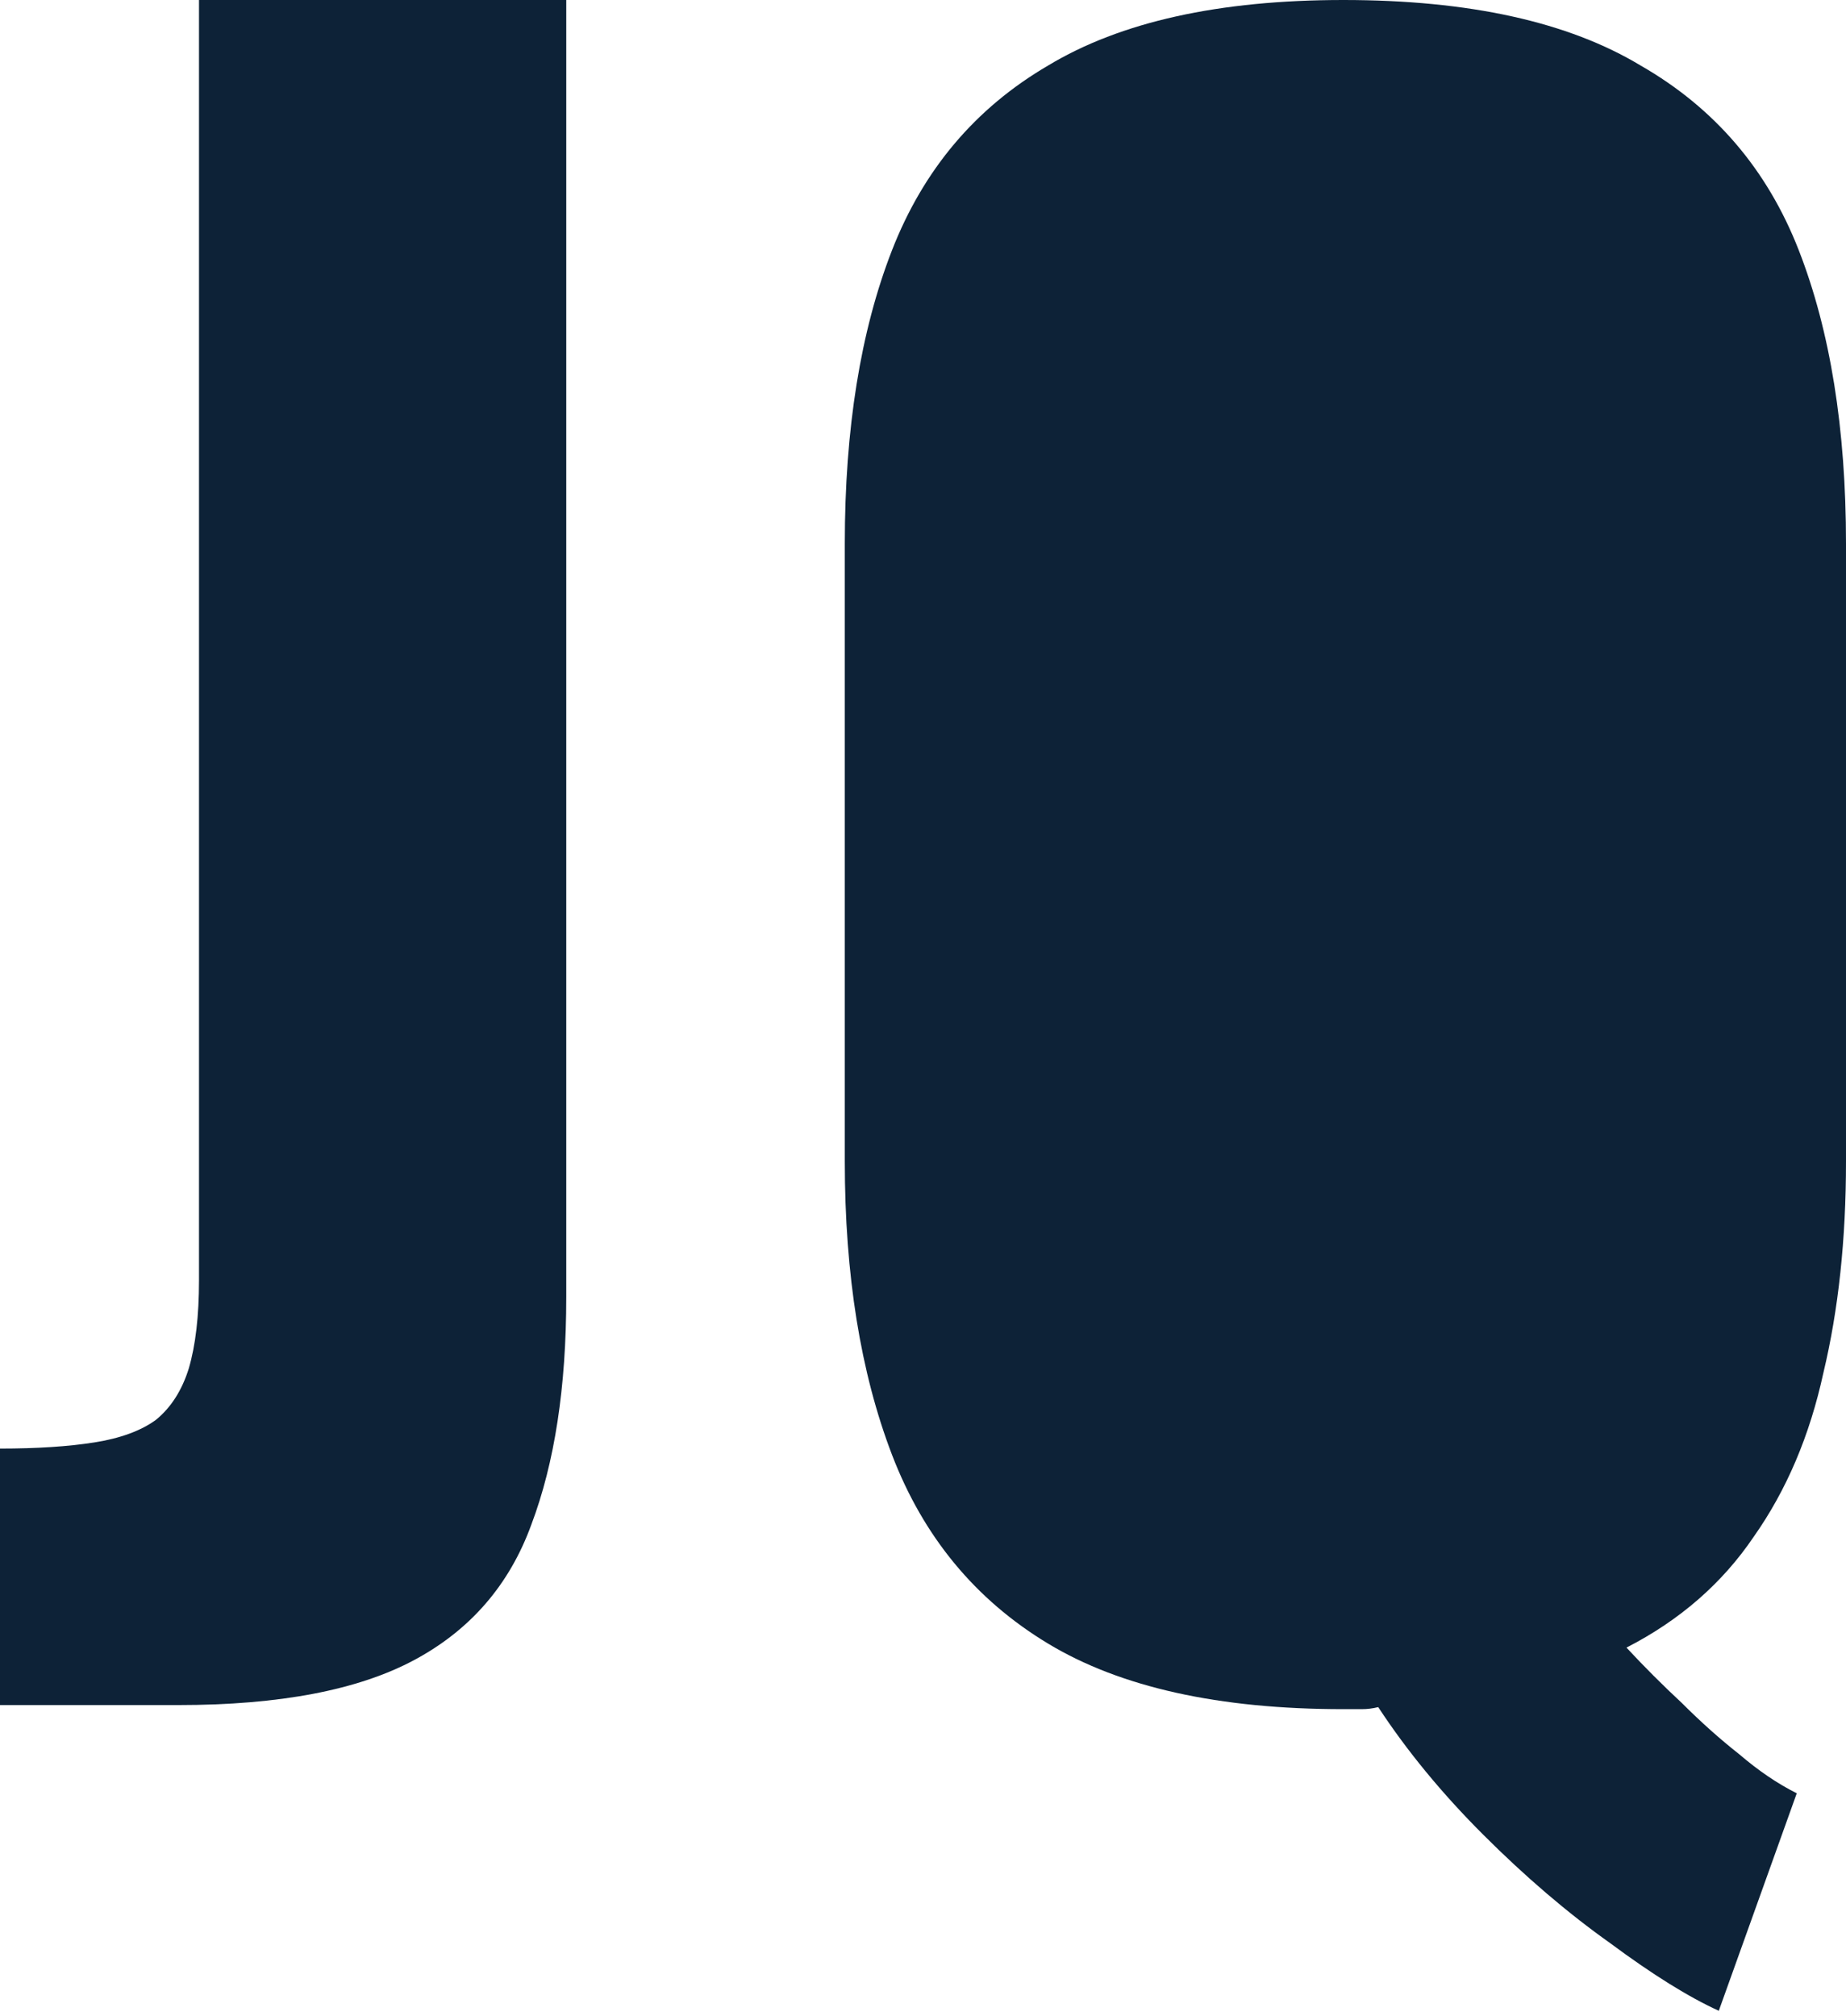 <svg width="163" height="178" viewBox="0 0 163 178" fill="none" xmlns="http://www.w3.org/2000/svg">
<path d="M0 150.543V127.898C3.261 127.898 6.039 127.717 8.333 127.354C10.628 126.992 12.44 126.328 13.768 125.362C15.097 124.275 16.063 122.765 16.667 120.833C17.27 118.78 17.572 116.183 17.572 113.043V0H50V114.492C50 122.463 48.973 129.166 46.92 134.601C44.988 139.915 41.546 143.9 36.594 146.557C31.642 149.214 24.698 150.543 15.761 150.543H0Z" fill="#0D2237"/>
<path d="M151.768 177.535C149.111 176.328 145.911 174.335 142.167 171.557C138.423 168.9 134.679 165.7 130.935 161.956C127.312 158.333 124.232 154.589 121.696 150.724C121.213 150.845 120.73 150.905 120.247 150.905C119.764 150.905 119.22 150.905 118.616 150.905C107.626 150.905 98.93 148.973 92.529 145.108C86.129 141.243 81.539 135.688 78.761 128.441C75.984 121.195 74.595 112.56 74.595 102.536V48.007C74.595 37.862 75.984 29.227 78.761 22.101C81.539 14.976 86.129 9.541 92.529 5.797C98.93 1.932 107.626 0 118.616 0C129.727 0 138.483 1.932 144.884 5.797C151.406 9.541 156.056 14.976 158.833 22.101C161.611 29.227 163 37.862 163 48.007V102.536C163 109.42 162.336 115.64 161.007 121.195C159.8 126.751 157.746 131.581 154.848 135.688C152.07 139.794 148.326 143.055 143.616 145.47C145.186 147.161 146.817 148.791 148.507 150.362C150.198 152.052 151.889 153.562 153.58 154.891C155.271 156.34 156.961 157.487 158.652 158.333L151.768 177.535Z" fill="#0D2237"/>
</svg>
